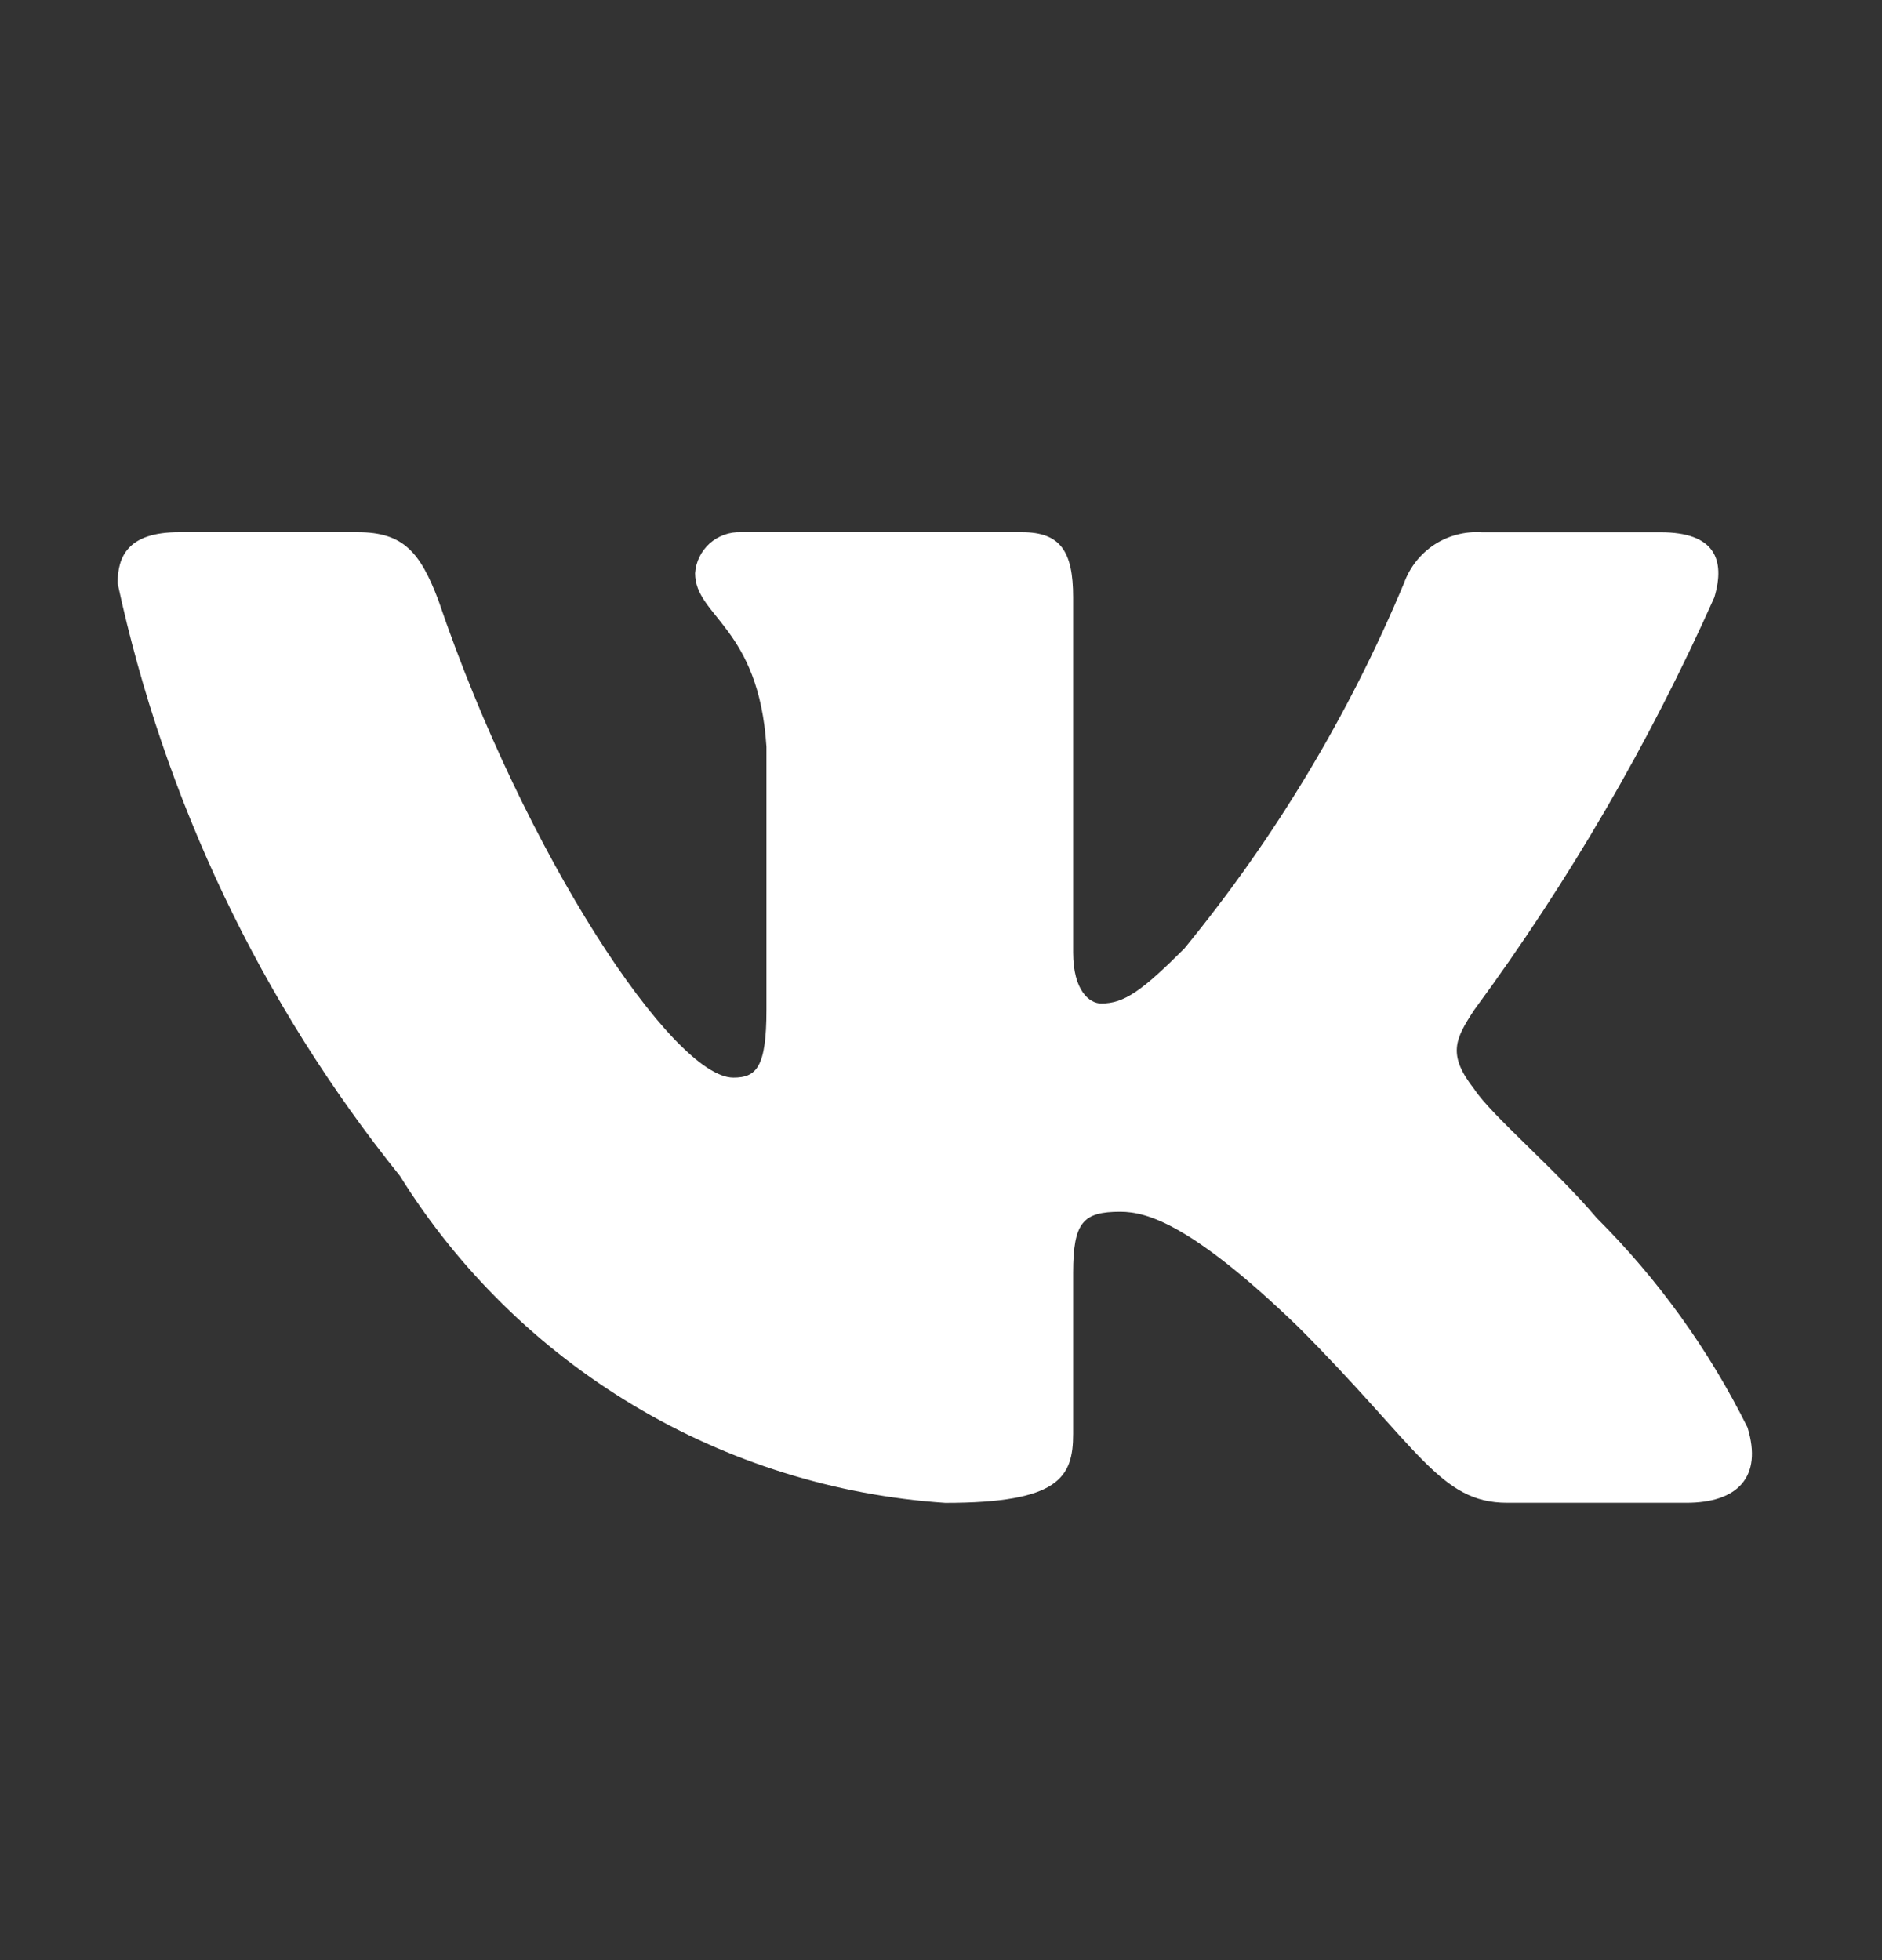 <svg width="24" height="25" viewBox="0 0 24 25" fill="none" xmlns="http://www.w3.org/2000/svg">
<rect x="0" y="0" width="24" height="25" fill="#333333" stroke="none"/>
<path d="M21.504 19.167H19.222C18.359 19.167 18.099 18.468 16.552 16.92C15.2 15.617 14.629 15.455 14.287 15.455C13.814 15.455 13.685 15.585 13.685 16.236V18.288C13.685 18.843 13.505 19.168 12.055 19.168C10.648 19.074 9.284 18.647 8.075 17.922C6.866 17.197 5.846 16.195 5.1 14.998C3.328 12.793 2.096 10.206 1.5 7.44C1.5 7.098 1.63 6.788 2.282 6.788H4.562C5.148 6.788 5.359 7.049 5.589 7.652C6.696 10.91 8.585 13.744 9.352 13.744C9.646 13.744 9.774 13.614 9.774 12.881V9.525C9.677 7.994 8.864 7.865 8.864 7.311C8.874 7.165 8.941 7.029 9.05 6.931C9.16 6.834 9.303 6.782 9.449 6.788H13.033C13.523 6.788 13.685 7.032 13.685 7.618V12.148C13.685 12.637 13.895 12.799 14.043 12.799C14.337 12.799 14.563 12.637 15.102 12.099C16.257 10.69 17.201 9.121 17.904 7.439C17.976 7.238 18.112 7.065 18.291 6.947C18.471 6.83 18.683 6.775 18.897 6.789H21.178C21.862 6.789 22.007 7.131 21.862 7.619C21.032 9.478 20.006 11.242 18.8 12.881C18.554 13.256 18.456 13.451 18.8 13.891C19.026 14.233 19.826 14.901 20.363 15.536C21.145 16.316 21.794 17.218 22.285 18.206C22.481 18.842 22.155 19.167 21.504 19.167Z" fill="white"/>
</svg>

